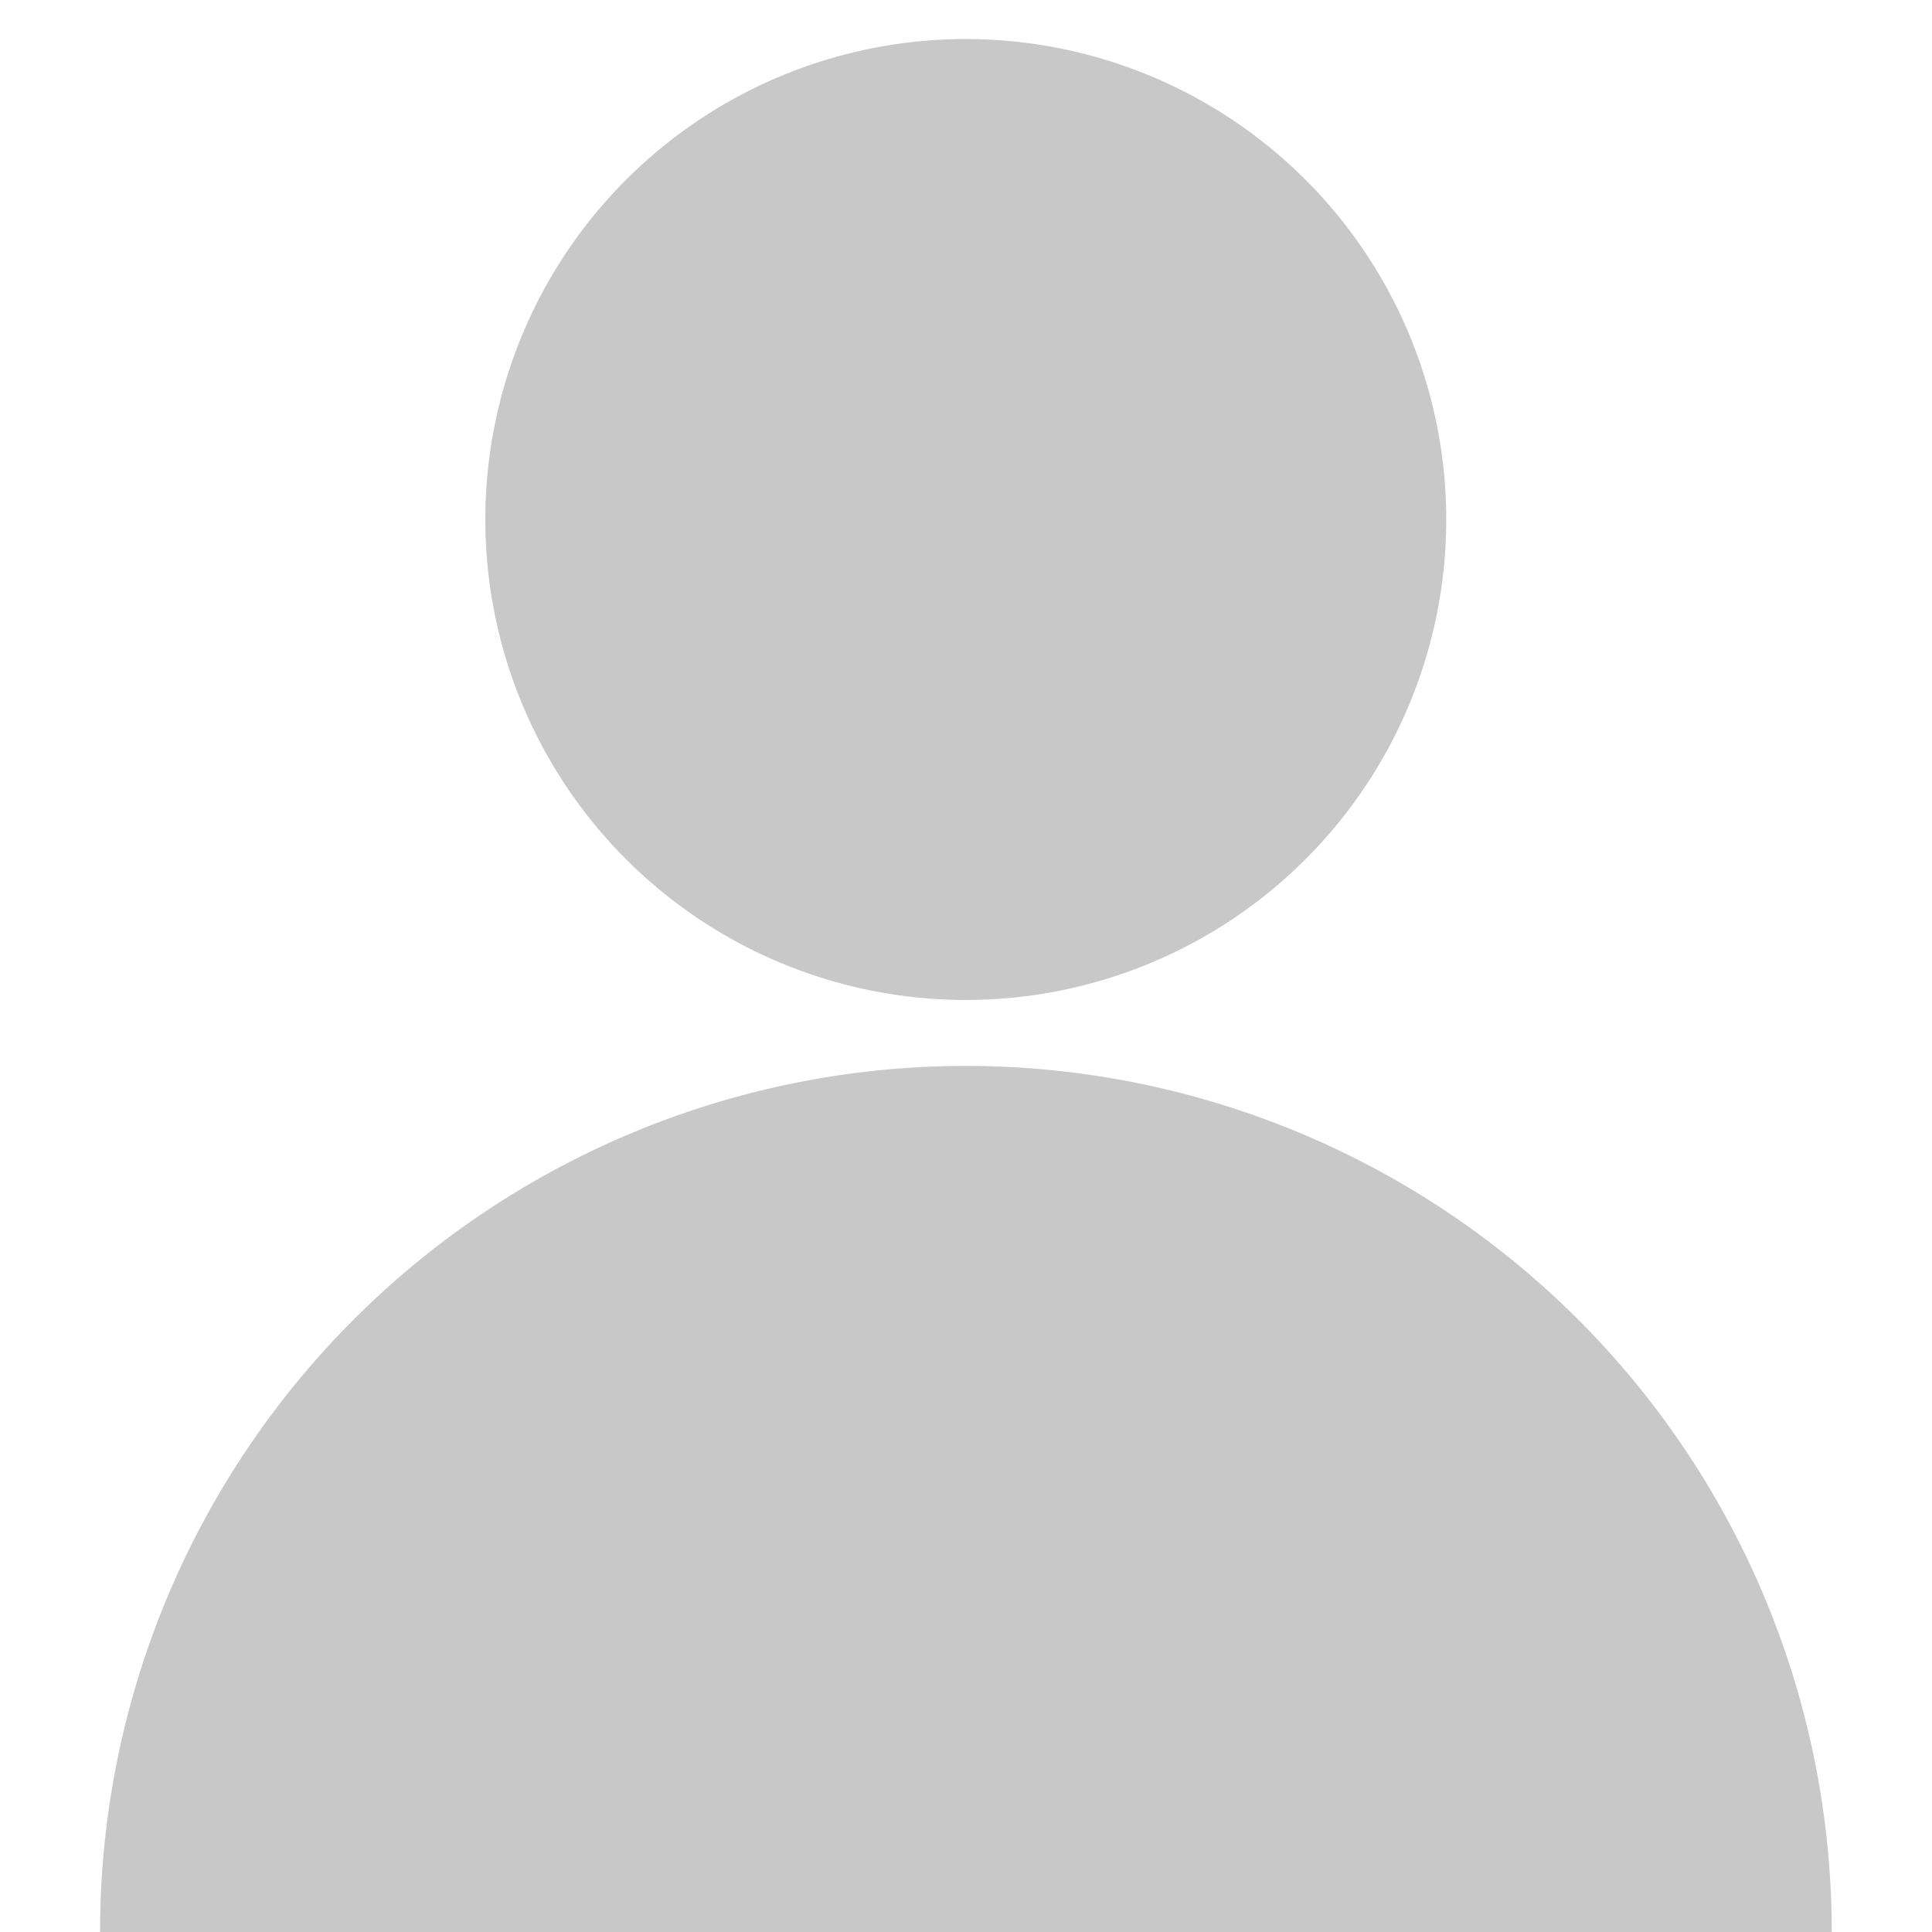 <?xml version="1.0" encoding="UTF-8" standalone="no"?>
<!-- Created with Inkscape (http://www.inkscape.org/) -->

<svg
   xmlns:dc="http://purl.org/dc/elements/1.1/"
   xmlns:cc="http://creativecommons.org/ns#"
   xmlns:rdf="http://www.w3.org/1999/02/22-rdf-syntax-ns#"
   xmlns:svg="http://www.w3.org/2000/svg"
   xmlns="http://www.w3.org/2000/svg"
   xmlns:sodipodi="http://sodipodi.sourceforge.net/DTD/sodipodi-0.dtd"
   xmlns:inkscape="http://www.inkscape.org/namespaces/inkscape"
   width="400"
   height="400"
   id="svg2"
   version="1.1"
   inkscape:version="0.48.4 r9939"
   sodipodi:docname="New document 1">
  <defs
     id="defs4" />
  <sodipodi:namedview
     id="base"
     pagecolor="#ffffff"
     bordercolor="#666666"
     borderopacity="1.0"
     inkscape:pageopacity="0.0"
     inkscape:pageshadow="2"
     inkscape:zoom="0.7"
     inkscape:cx="240.68723"
     inkscape:cy="23.854616"
     inkscape:document-units="px"
     inkscape:current-layer="layer2"
     showgrid="false"
     inkscape:showpageshadow="false"
     showguides="true"
     inkscape:guide-bbox="true"
     inkscape:snap-bbox="true"
     inkscape:snap-bbox-midpoints="true"
     inkscape:snap-page="false"
     inkscape:window-width="1090"
     inkscape:window-height="771"
     inkscape:window-x="264"
     inkscape:window-y="146"
     inkscape:window-maximized="0">
    <sodipodi:guide
       orientation="1,0"
       position="200,425.274"
       id="guide2987" />
    <sodipodi:guide
       orientation="0,1"
       position="-108.571,0"
       id="guide3762" />
  </sodipodi:namedview>
  <g
     inkscape:groupmode="layer"
     id="layer2"
     inkscape:label="bg"
     sodipodi:insensitive="true"
     style="display:none">
    <rect
       style="fill:#f0f0f0;fill-opacity:1"
       id="rect3758"
       width="400"
       height="401.01"
       x="0"
       y="0" />
  </g>
  <g
     inkscape:label="Layer 1"
     inkscape:groupmode="layer"
     id="layer1"
     transform="translate(0,-652.362)">
    <path
       sodipodi:type="arc"
       style="fill:#c8c8c8;fill-opacity:1;fill-rule:evenodd;stroke:none"
       id="path2985"
       sodipodi:cx="199.50513"
       sodipodi:cy="146.95679"
       sodipodi:rx="119.70308"
       sodipodi:ry="119.70308"
       d="m 319.208,146.957 a 119.703,119.703 0 1 1 -239.406,0 119.703,119.703 0 1 1 239.406,0 z"
       transform="matrix(0.831,0,0,0.831,34.167,637.799)" />
    <path
       sodipodi:type="arc"
       style="fill:#c8c8c8;fill-opacity:1;stroke:none"
       id="path3760"
       sodipodi:cx="156.42857"
       sodipodi:cy="419.28571"
       sodipodi:rx="212.14285"
       sodipodi:ry="212.14285"
       d="m 368.571,419.286 a 212.143,212.143 0 1 1 -424.286,0 212.143,212.143 0 1 1 424.286,0 z"
       transform="matrix(0.845,0,0,0.845,67.799,698.016)" />
  </g>
</svg>
